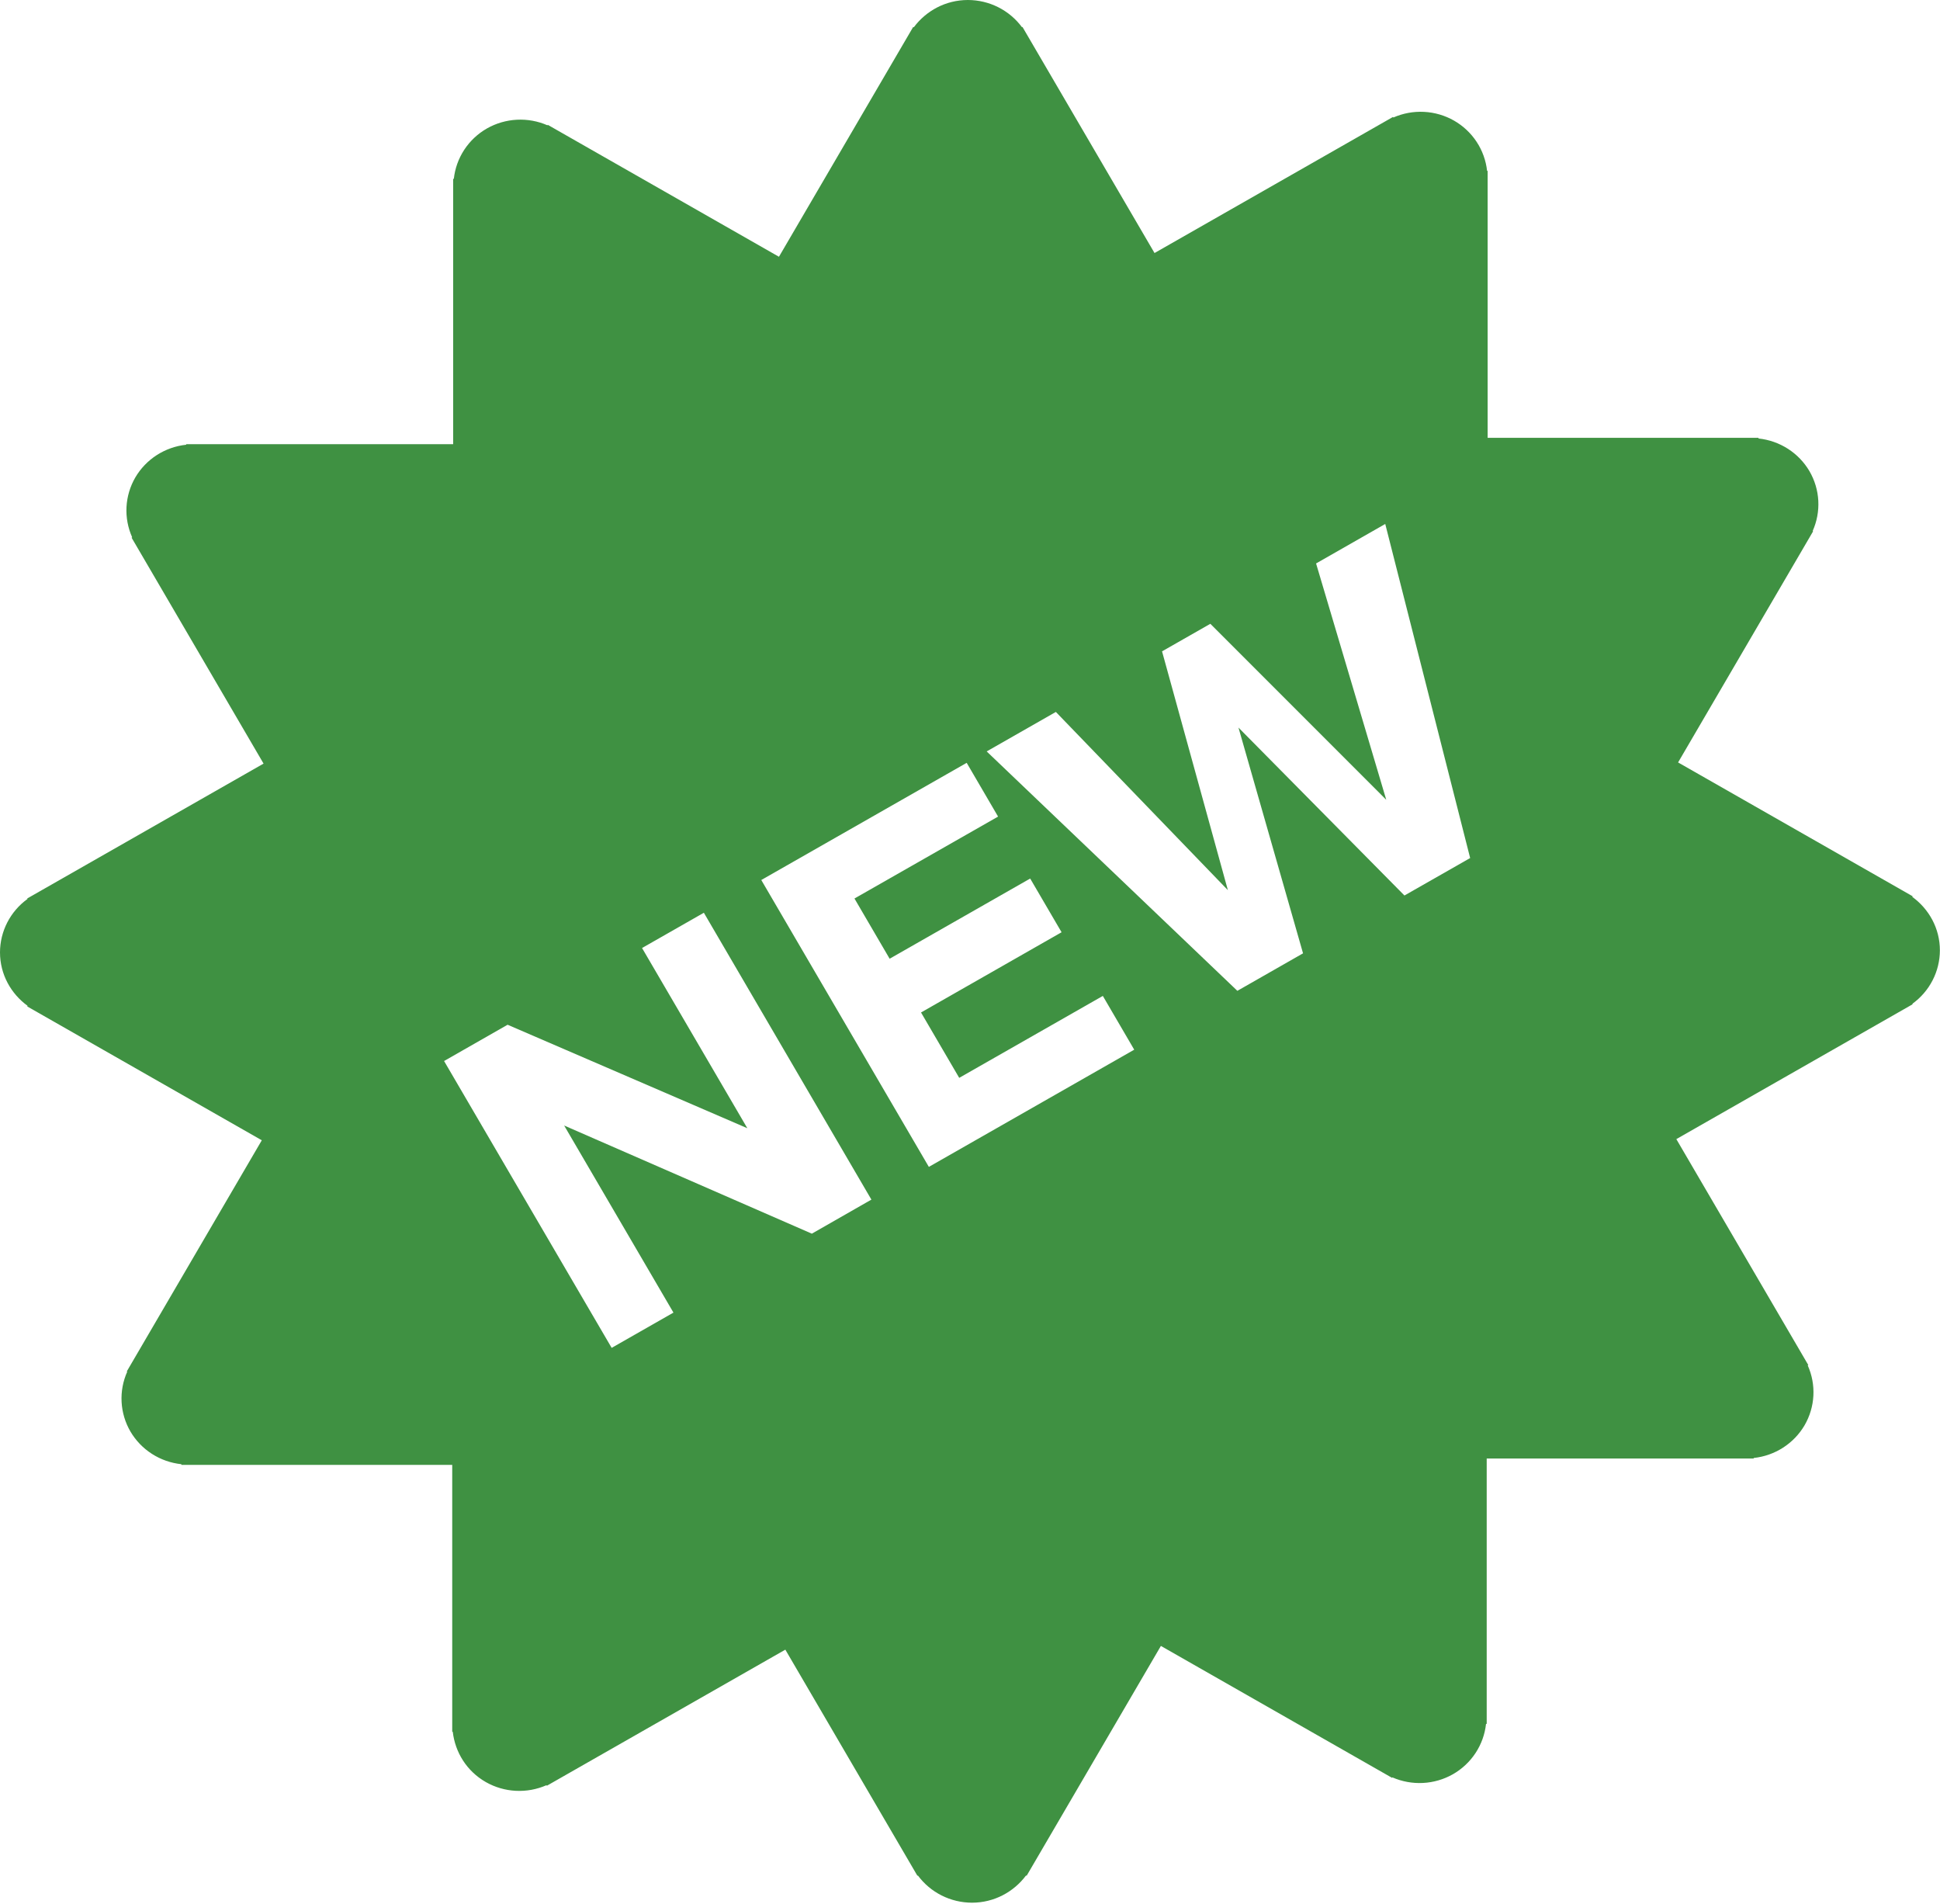 <svg width="846" height="830" viewBox="0 0 846 830" fill="none" xmlns="http://www.w3.org/2000/svg">
<path d="M845.951 414.329C845.951 404.736 841.179 396.302 833.917 391.012L834.07 390.752L731.786 332.402L790.662 231.635L790.465 231.516C792.324 227.363 793.167 222.835 792.925 218.3C792.683 213.765 791.363 209.35 789.071 205.414C786.763 201.481 783.548 198.141 779.689 195.666C775.829 193.192 771.433 191.651 766.857 191.17V190.888H648.732V74.502H648.491C647.999 69.986 646.438 65.649 643.934 61.841C641.429 58.033 638.052 54.862 634.076 52.584C630.086 50.312 625.61 49.006 621.011 48.77C616.413 48.535 611.823 49.377 607.617 51.229L607.474 50.98L503.468 110.316L445.875 11.739L445.667 11.859C442.956 8.192 439.408 5.208 435.313 3.147C431.217 1.087 426.688 0.009 422.092 0C412.384 0 403.838 4.715 398.496 11.891L398.233 11.739L339.686 111.942L238.872 54.426L238.751 54.633C234.548 52.795 229.966 51.962 225.377 52.201C220.787 52.44 216.319 53.745 212.335 56.009C208.352 58.288 204.97 61.464 202.463 65.278C199.957 69.092 198.397 73.437 197.91 77.96H197.613V193.663H81.2V193.891C76.63 194.377 72.241 195.919 68.387 198.394C64.533 200.869 61.324 204.206 59.019 208.135C56.726 212.075 55.406 216.494 55.166 221.033C54.926 225.572 55.772 230.103 57.636 234.258L57.384 234.41L114.933 332.911L11.88 391.706L12.001 391.912C8.29 394.591 5.27 398.096 3.185 402.143C1.1 406.19 0.009 410.666 0 415.207C0 424.8 4.772 433.244 12.034 438.523L11.88 438.783L114.165 497.134L55.289 597.9L55.486 598.009C53.627 602.162 52.783 606.689 53.026 611.224C53.268 615.759 54.588 620.174 56.879 624.111C59.188 628.044 62.403 631.383 66.262 633.858C70.122 636.333 74.518 637.873 79.094 638.354V638.647H197.208V755.023H197.449C198.458 763.868 203.471 772.15 211.863 776.941C215.854 779.21 220.331 780.515 224.929 780.75C229.527 780.986 234.116 780.145 238.323 778.296L238.466 778.545L342.472 719.208L400.065 817.785L400.273 817.666C402.984 821.333 406.531 824.317 410.627 826.377C414.723 828.437 419.252 829.516 423.848 829.525C433.556 829.525 442.102 824.809 447.444 817.644L447.696 817.785L506.243 717.582L607.068 775.098L607.189 774.892C611.392 776.73 615.974 777.563 620.563 777.324C625.153 777.084 629.621 775.78 633.605 773.515C637.587 771.236 640.97 768.061 643.476 764.246C645.983 760.432 647.543 756.087 648.03 751.565H648.326V635.872H764.751V635.644C769.321 635.159 773.71 633.616 777.564 631.141C781.417 628.667 784.627 625.33 786.932 621.401C789.224 617.458 790.543 613.037 790.784 608.497C791.024 603.956 790.178 599.424 788.314 595.266L788.567 595.125L731.018 496.624L834.07 437.829L833.95 437.623C837.662 434.946 840.683 431.441 842.768 427.393C844.853 423.346 845.943 418.87 845.951 414.329ZM354.024 537.848L246.013 490.695L293.678 572.264L266.735 587.635L193.653 462.577L221.352 446.761L325.896 491.876L279.987 413.31L306.94 397.939L380 522.997L354.024 537.848ZM405.056 508.732L331.985 383.663L421.555 332.575L435.245 356.011L372.618 391.728L387.954 417.982L449.243 383.023L462.934 406.437L401.644 441.417L418.297 469.915L480.924 434.198L494.615 457.634L405.056 508.732ZM612.455 390.416L540.075 317.204L568.235 415.629L539.592 431.976L430.276 327.6L460.443 310.386L535.456 388.086L506.748 283.97L527.81 271.959L604.523 348.694L573.917 245.651L604.084 228.437L641.108 374.081L612.455 390.416Z" fill="#3F9142"/>
</svg>
